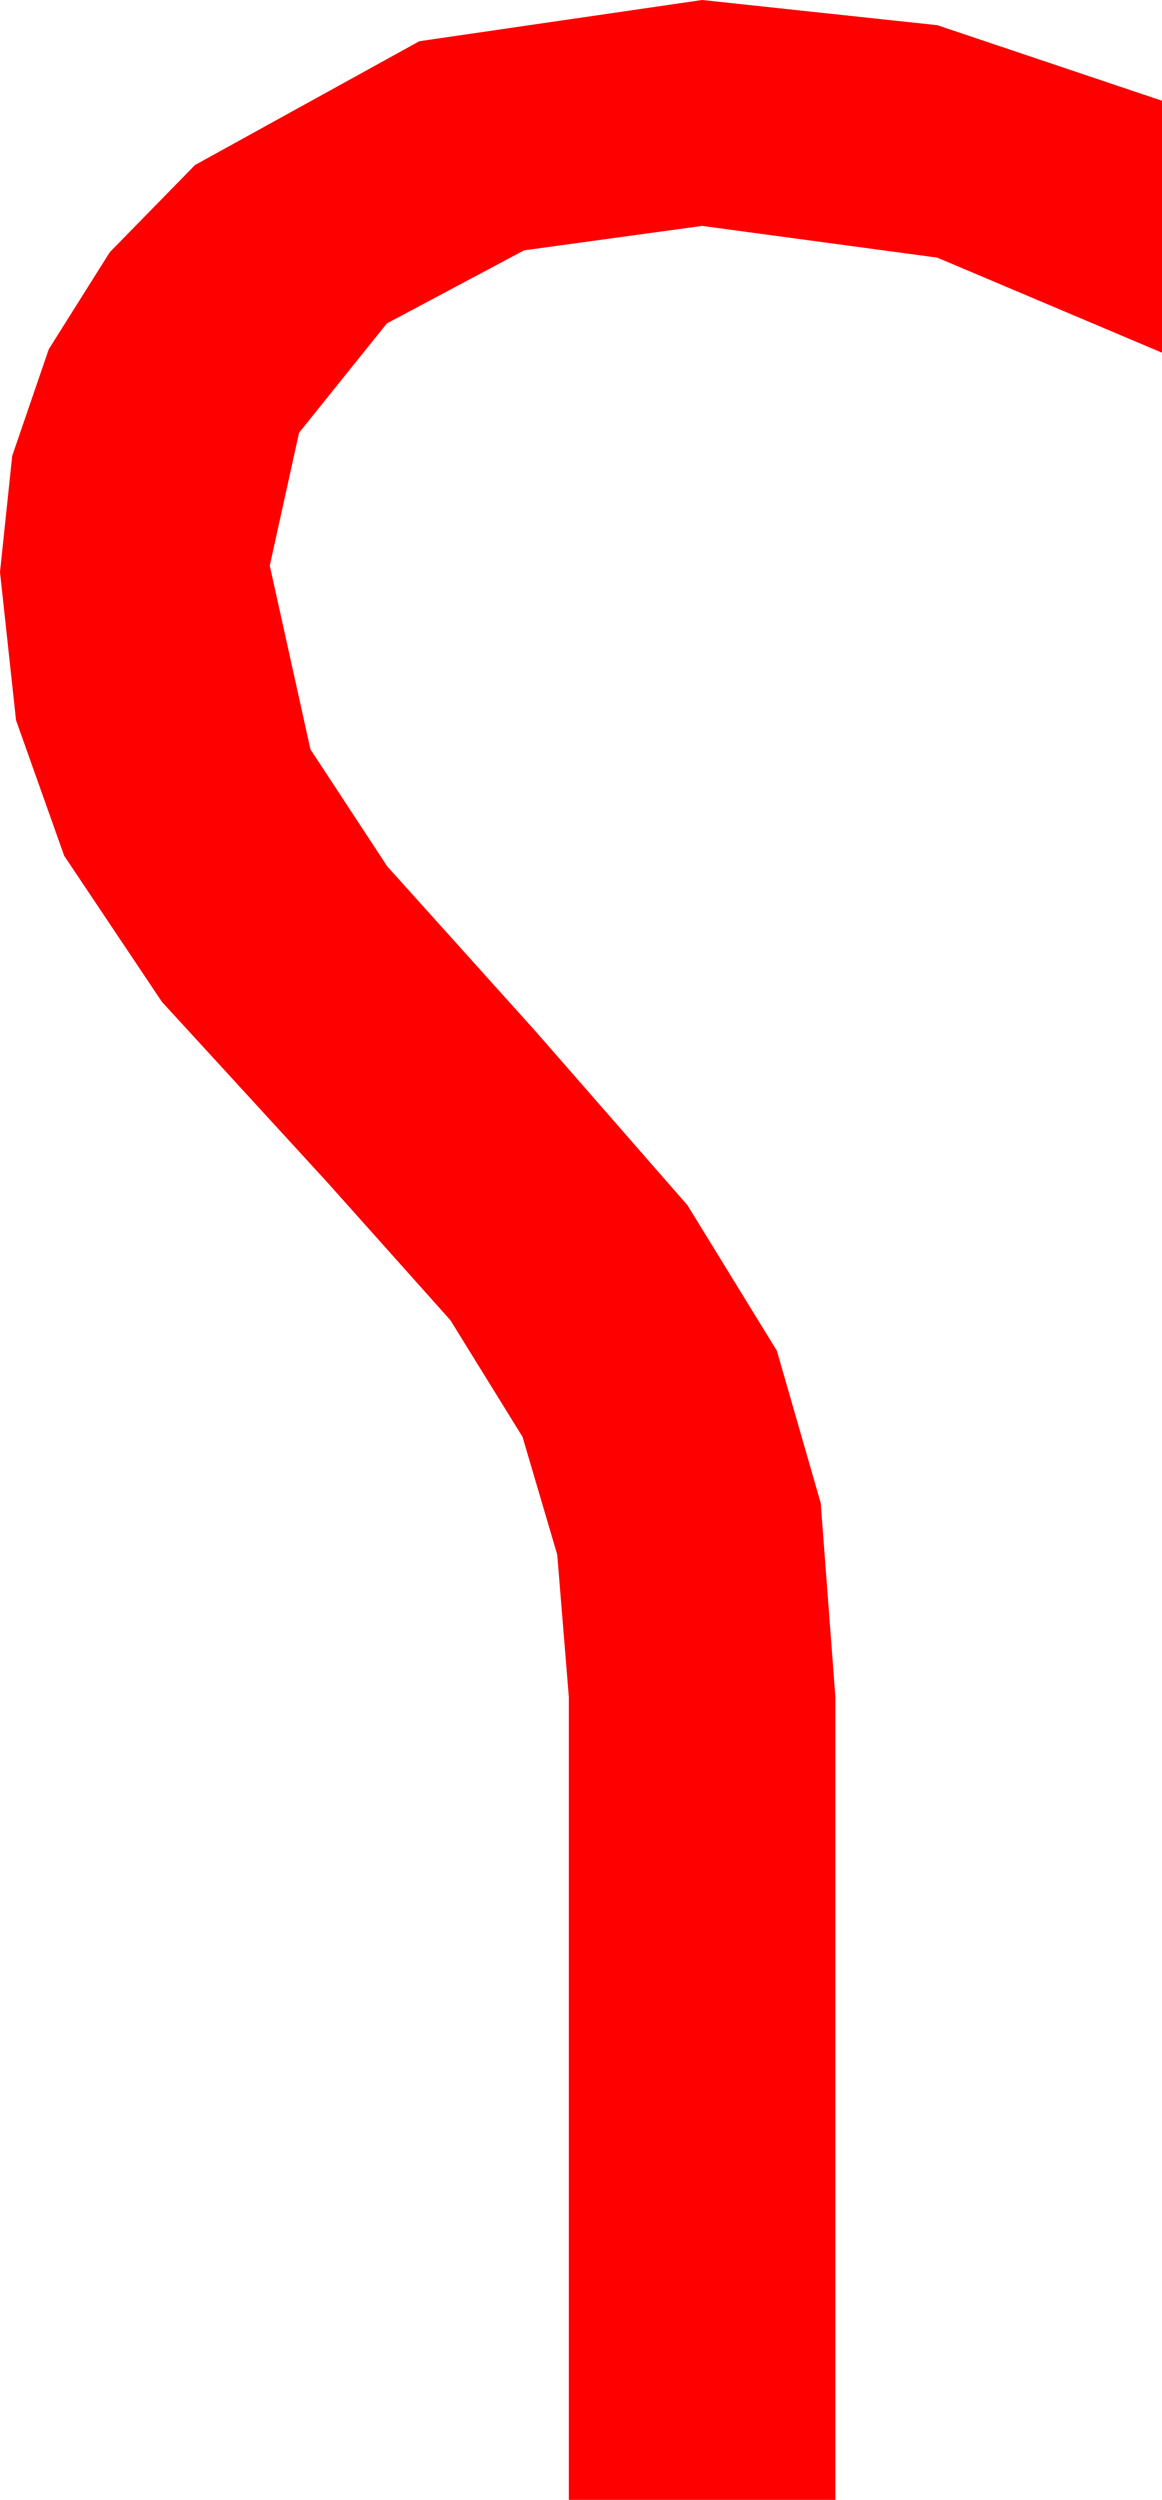 <?xml version="1.0" encoding="utf-8"?>
<!DOCTYPE svg PUBLIC "-//W3C//DTD SVG 1.1//EN" "http://www.w3.org/Graphics/SVG/1.1/DTD/svg11.dtd">
<svg width="20.947" height="45.059" xmlns="http://www.w3.org/2000/svg" xmlns:xlink="http://www.w3.org/1999/xlink" xmlns:xml="http://www.w3.org/XML/1998/namespace" version="1.1">
  <g>
    <g>
      <path style="fill:#FF0000;fill-opacity:1" d="M12.656,0L16.897,0.454 20.947,1.816 20.947,6.357 16.897,4.644 12.656,4.072 9.448,4.512 6.973,5.83 5.391,7.8 4.863,10.195 5.596,13.506 6.98,15.615 9.668,18.604 12.393,21.724 14.004,24.346 14.795,27.092 15.059,30.586 15.059,45.059 10.254,45.059 10.254,30.586 10.045,28.022 9.419,25.898 8.119,23.796 5.889,21.299 2.919,18.058 1.157,15.425 0.289,12.982 0,10.312 0.22,8.217 0.879,6.295 1.978,4.547 3.516,2.974 7.559,0.743 12.656,0z" />
    </g>
  </g>
</svg>